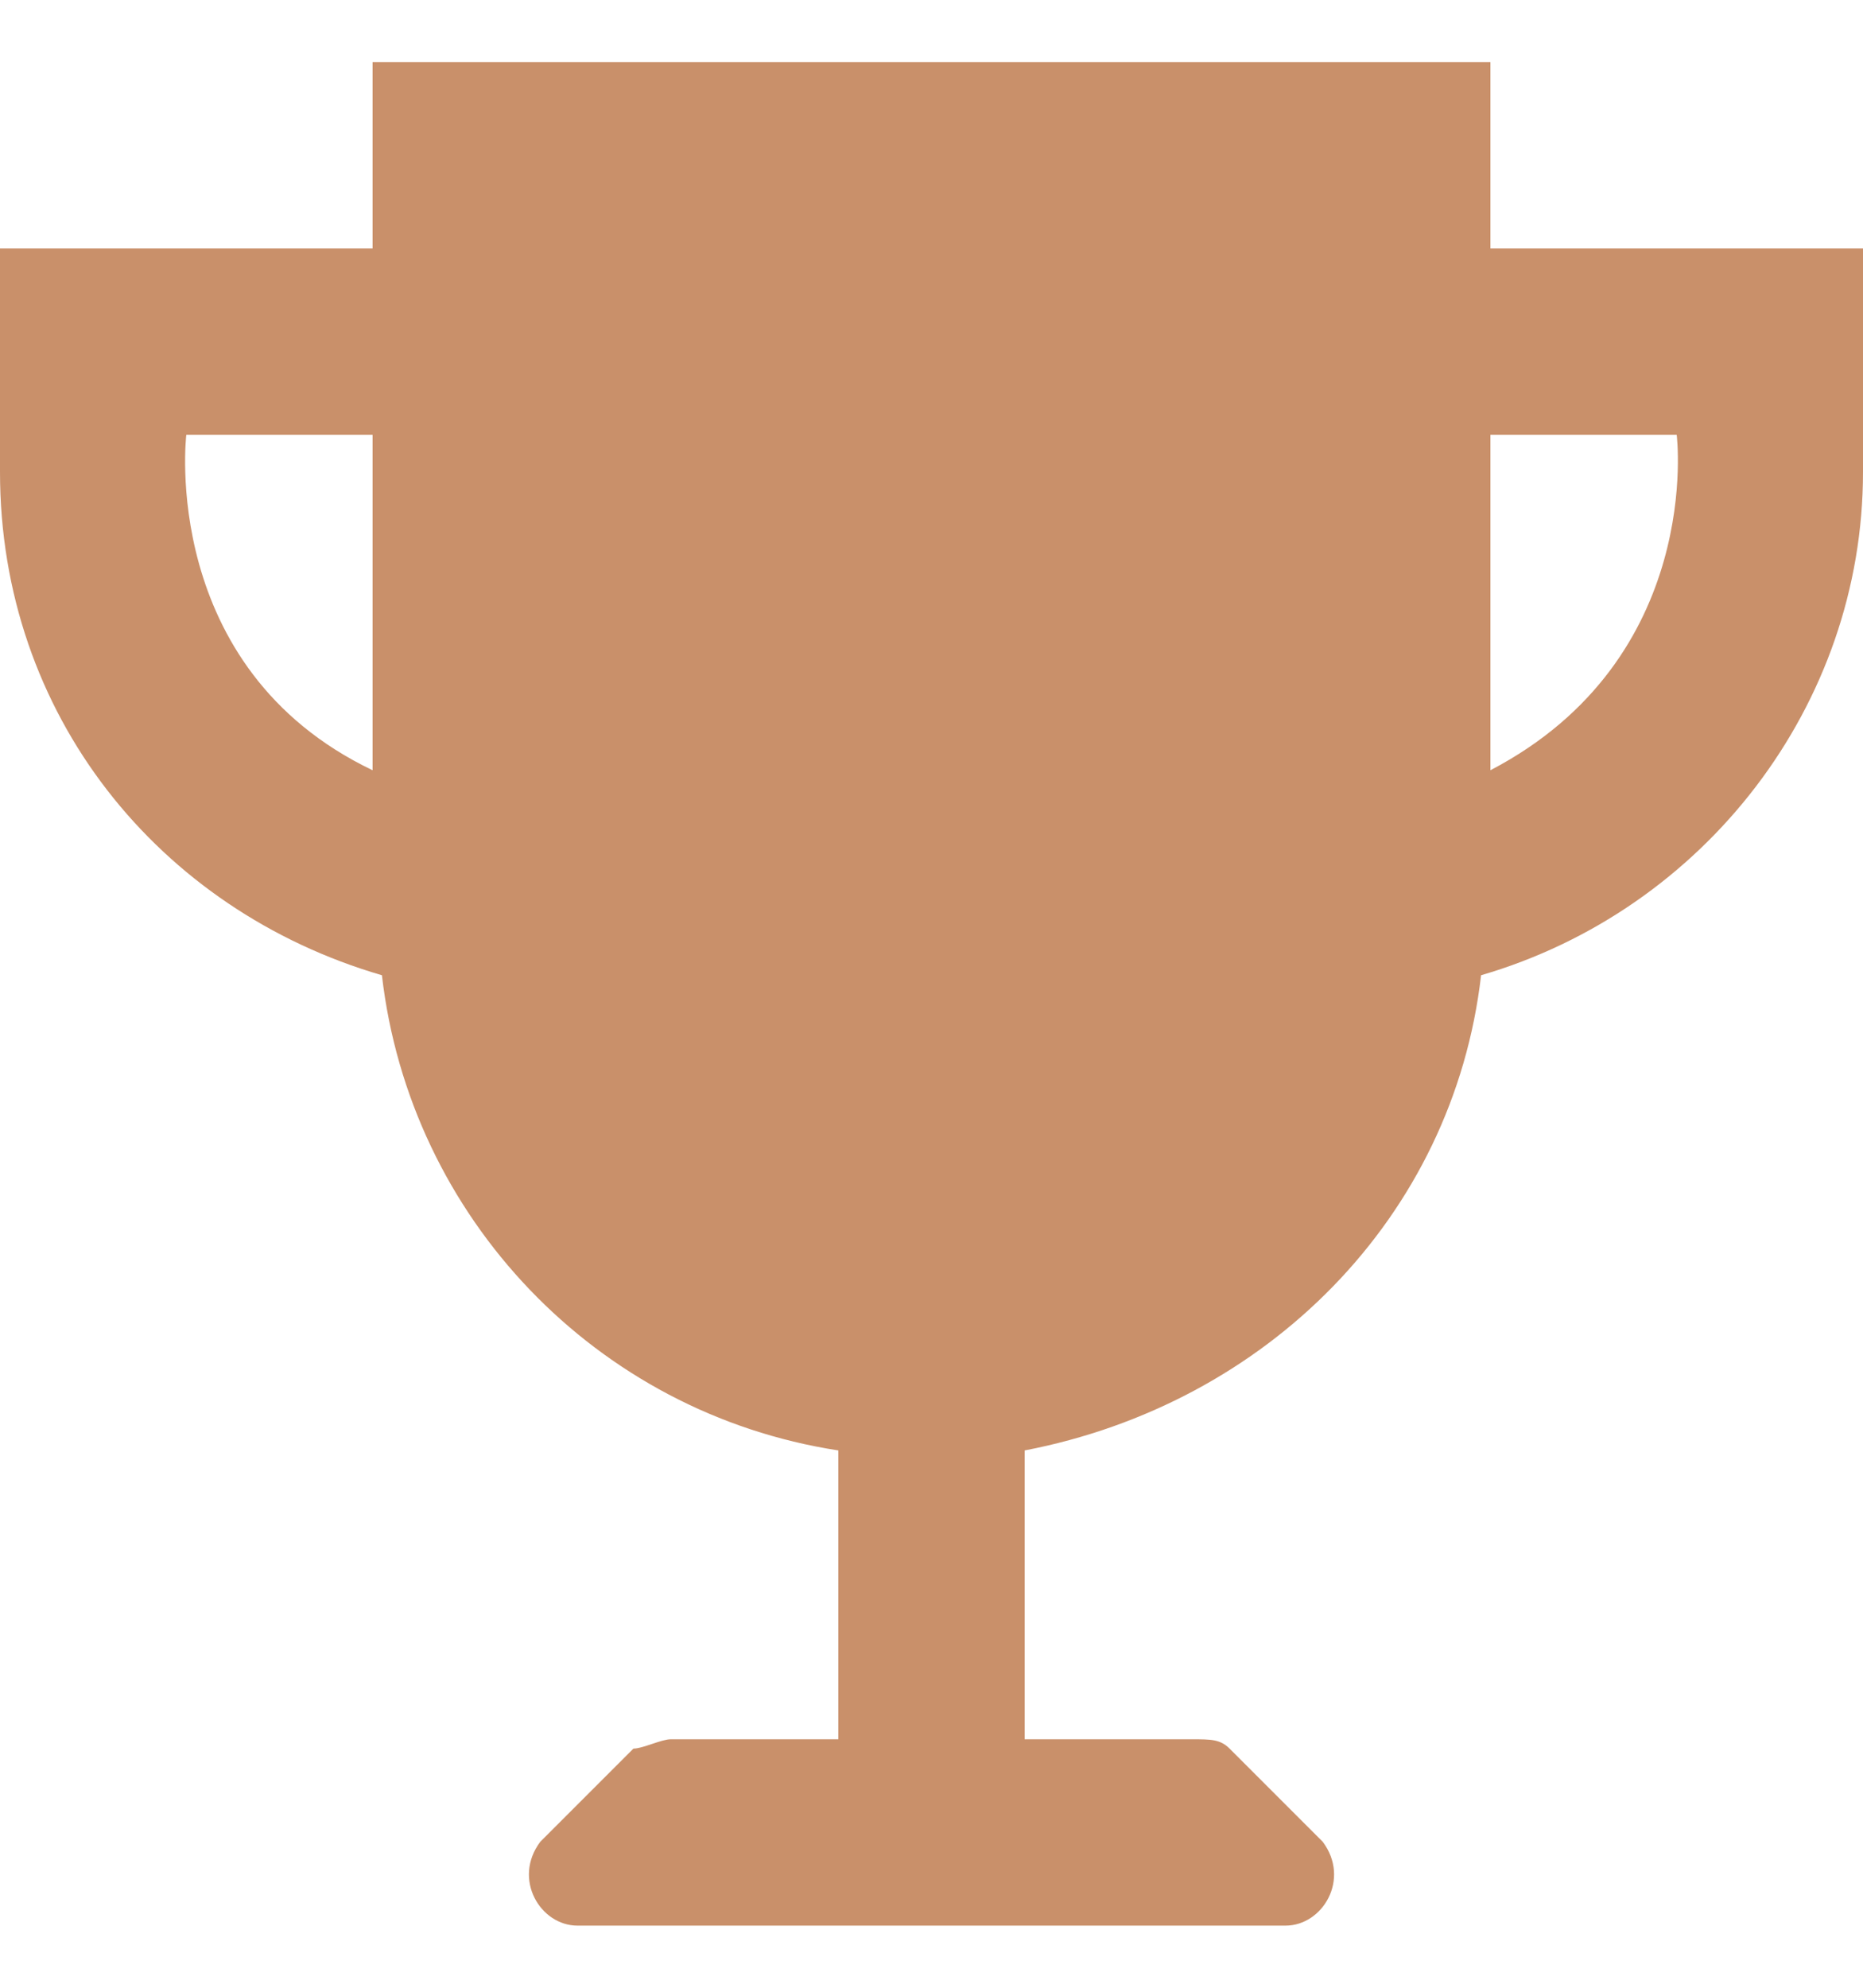 <svg width="15" height="16" viewBox="0 0 15 16" fill="none" xmlns="http://www.w3.org/2000/svg">
<path d="M12 2V0.5H3V2H0V3.8C0 5.75 1.275 7.325 3.075 7.85C3.3 9.8 4.8 11.375 6.75 11.675V14H5.4C5.325 14 5.175 14.075 5.1 14.075L4.35 14.825C4.125 15.125 4.35 15.5 4.65 15.5H10.35C10.65 15.5 10.875 15.125 10.65 14.825L9.9 14.075C9.825 14 9.75 14 9.6 14H8.25V11.675C10.2 11.3 11.7 9.8 11.925 7.85C13.725 7.325 15 5.675 15 3.8V2H12ZM3 6.2C1.275 5.375 1.5 3.5 1.5 3.5H3V6.2ZM12 6.2V3.5H13.5C13.5 3.5 13.725 5.3 12 6.2Z" fill="#C9906A"/>
</svg>
